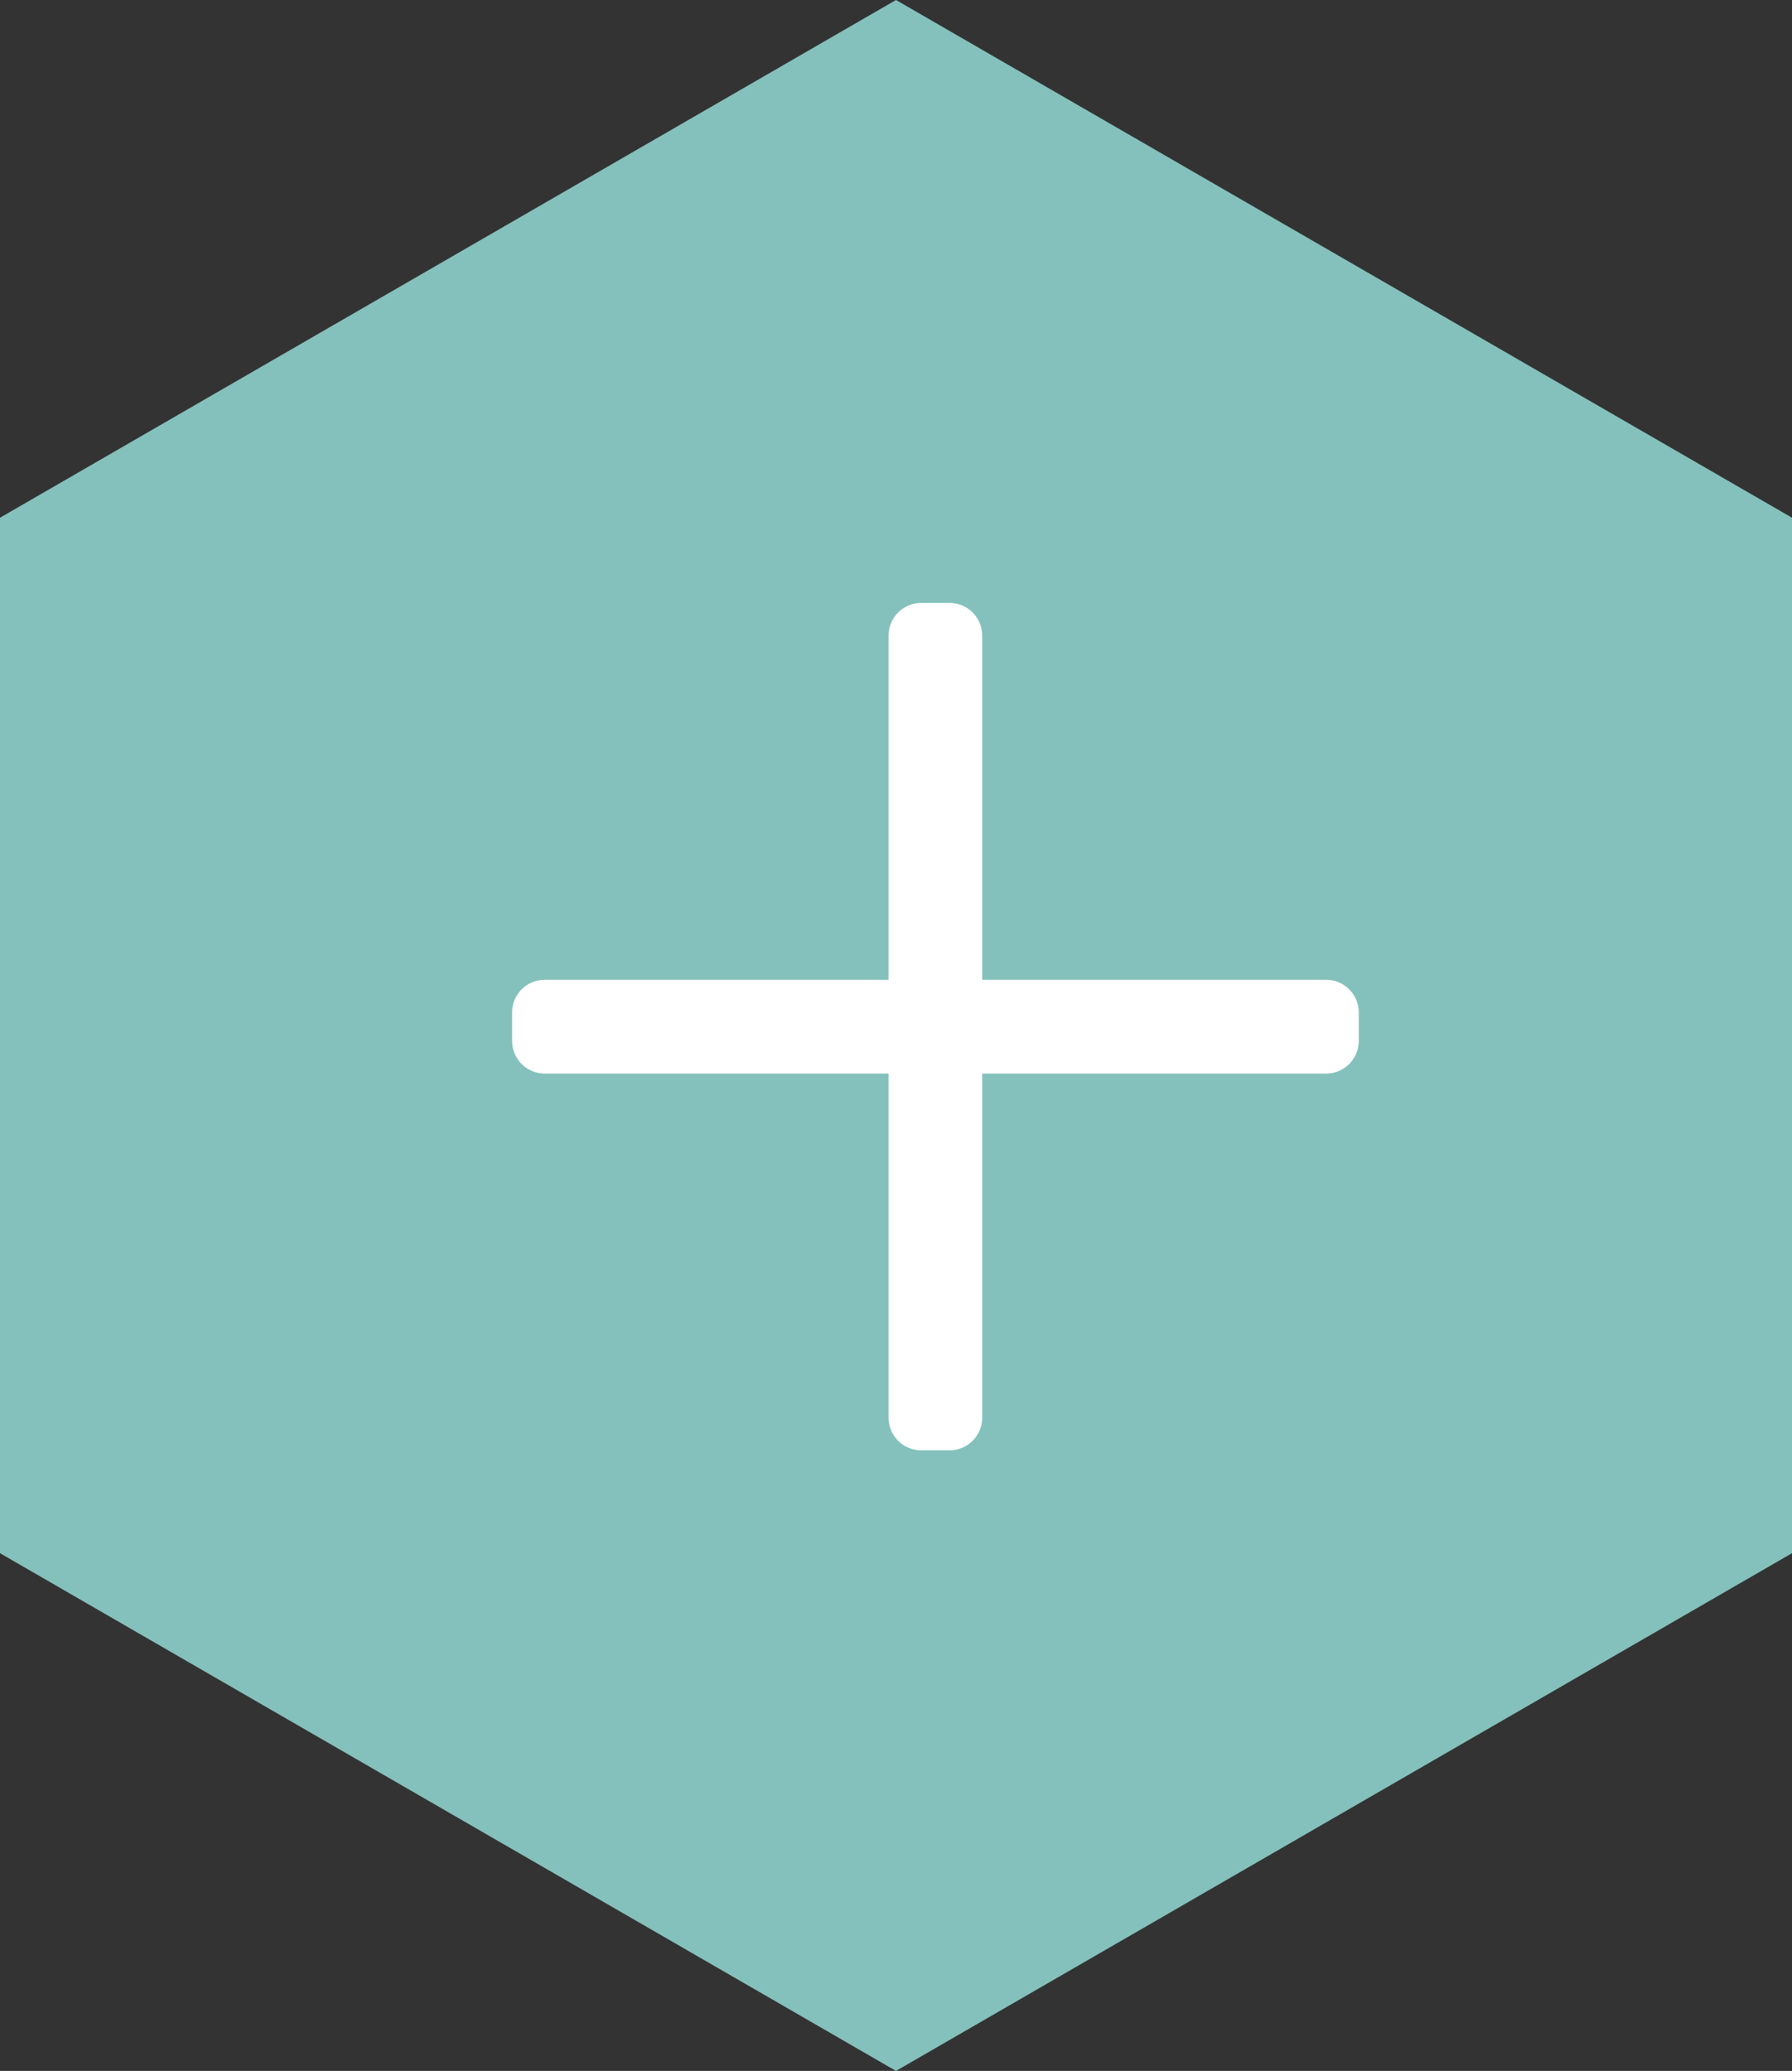 <?xml version="1.0" encoding="utf-8"?>
<!-- Generator: Adobe Illustrator 16.0.0, SVG Export Plug-In . SVG Version: 6.00 Build 0)  -->
<!DOCTYPE svg PUBLIC "-//W3C//DTD SVG 1.1//EN" "http://www.w3.org/Graphics/SVG/1.1/DTD/svg11.dtd">
<svg version="1.1"
	 id="svg4156" sodipodi:docname="add-stage-latest.svg" inkscape:version="0.91 r13725" xmlns:cc="http://creativecommons.org/ns#" xmlns:svg="http://www.w3.org/2000/svg" xmlns:sodipodi="http://sodipodi.sourceforge.net/DTD/sodipodi-0.dtd" xmlns:dc="http://purl.org/dc/elements/1.1/" xmlns:rdf="http://www.w3.org/1999/02/22-rdf-syntax-ns#" xmlns:inkscape="http://www.inkscape.org/namespaces/inkscape"
	 xmlns="http://www.w3.org/2000/svg" xmlns:xlink="http://www.w3.org/1999/xlink" x="0px" y="0px" width="45px" height="52px"
	 viewBox="0 0 45 52" enable-background="new 0 0 45 52" xml:space="preserve">
<rect x="0" y="0" width="45" height="52" fill="#333333" stroke="none"/>
<sodipodi:namedview  id="base" width="500px" units="px" inkscape:pageopacity="0.0" inkscape:document-units="px" inkscape:window-width="1920" inkscape:current-layer="layer1-3" inkscape:window-x="-9" inkscape:window-height="1019" inkscape:window-y="-9" inkscape:pageshadow="2" inkscape:cy="520" inkscape:zoom="0.35" showgrid="false" pagecolor="#ffffff" borderopacity="1.0" bordercolor="#666666" inkscape:cx="-56.428571" inkscape:window-maximized="1">
	</sodipodi:namedview>
<g>
	<polygon fill="#84C1BC" points="45,39 22.5,52 0,39 0,13 22.5,0 45,13 	"/>
	<g id="g5768" transform="matrix(0.809,0,0,0.809,563.61,-85.193)">
		<g id="g5770" transform="scale(0.195,0.195)">
			<path id="path5772" inkscape:connector-curvature="0" fill="#FFFFFF" d="M-3361.593,710.911h-54.751v54.776
				c0,2.867-2.323,5.19-5.183,5.19h-4.547c-2.854,0-5.177-2.323-5.177-5.19v-54.776h-54.751c-2.851,0-5.174-2.323-5.174-5.193
				v-4.544c0-2.86,2.323-5.187,5.174-5.187h54.751v-54.782c0-2.87,2.323-5.202,5.177-5.202h4.547c2.86,0,5.183,2.332,5.183,5.202
				v54.782h54.751c2.867,0,5.19,2.326,5.19,5.187v4.544C-3356.404,708.588-3358.727,710.911-3361.593,710.911L-3361.593,710.911z"/>
		</g>
	</g>
</g>
</svg>
